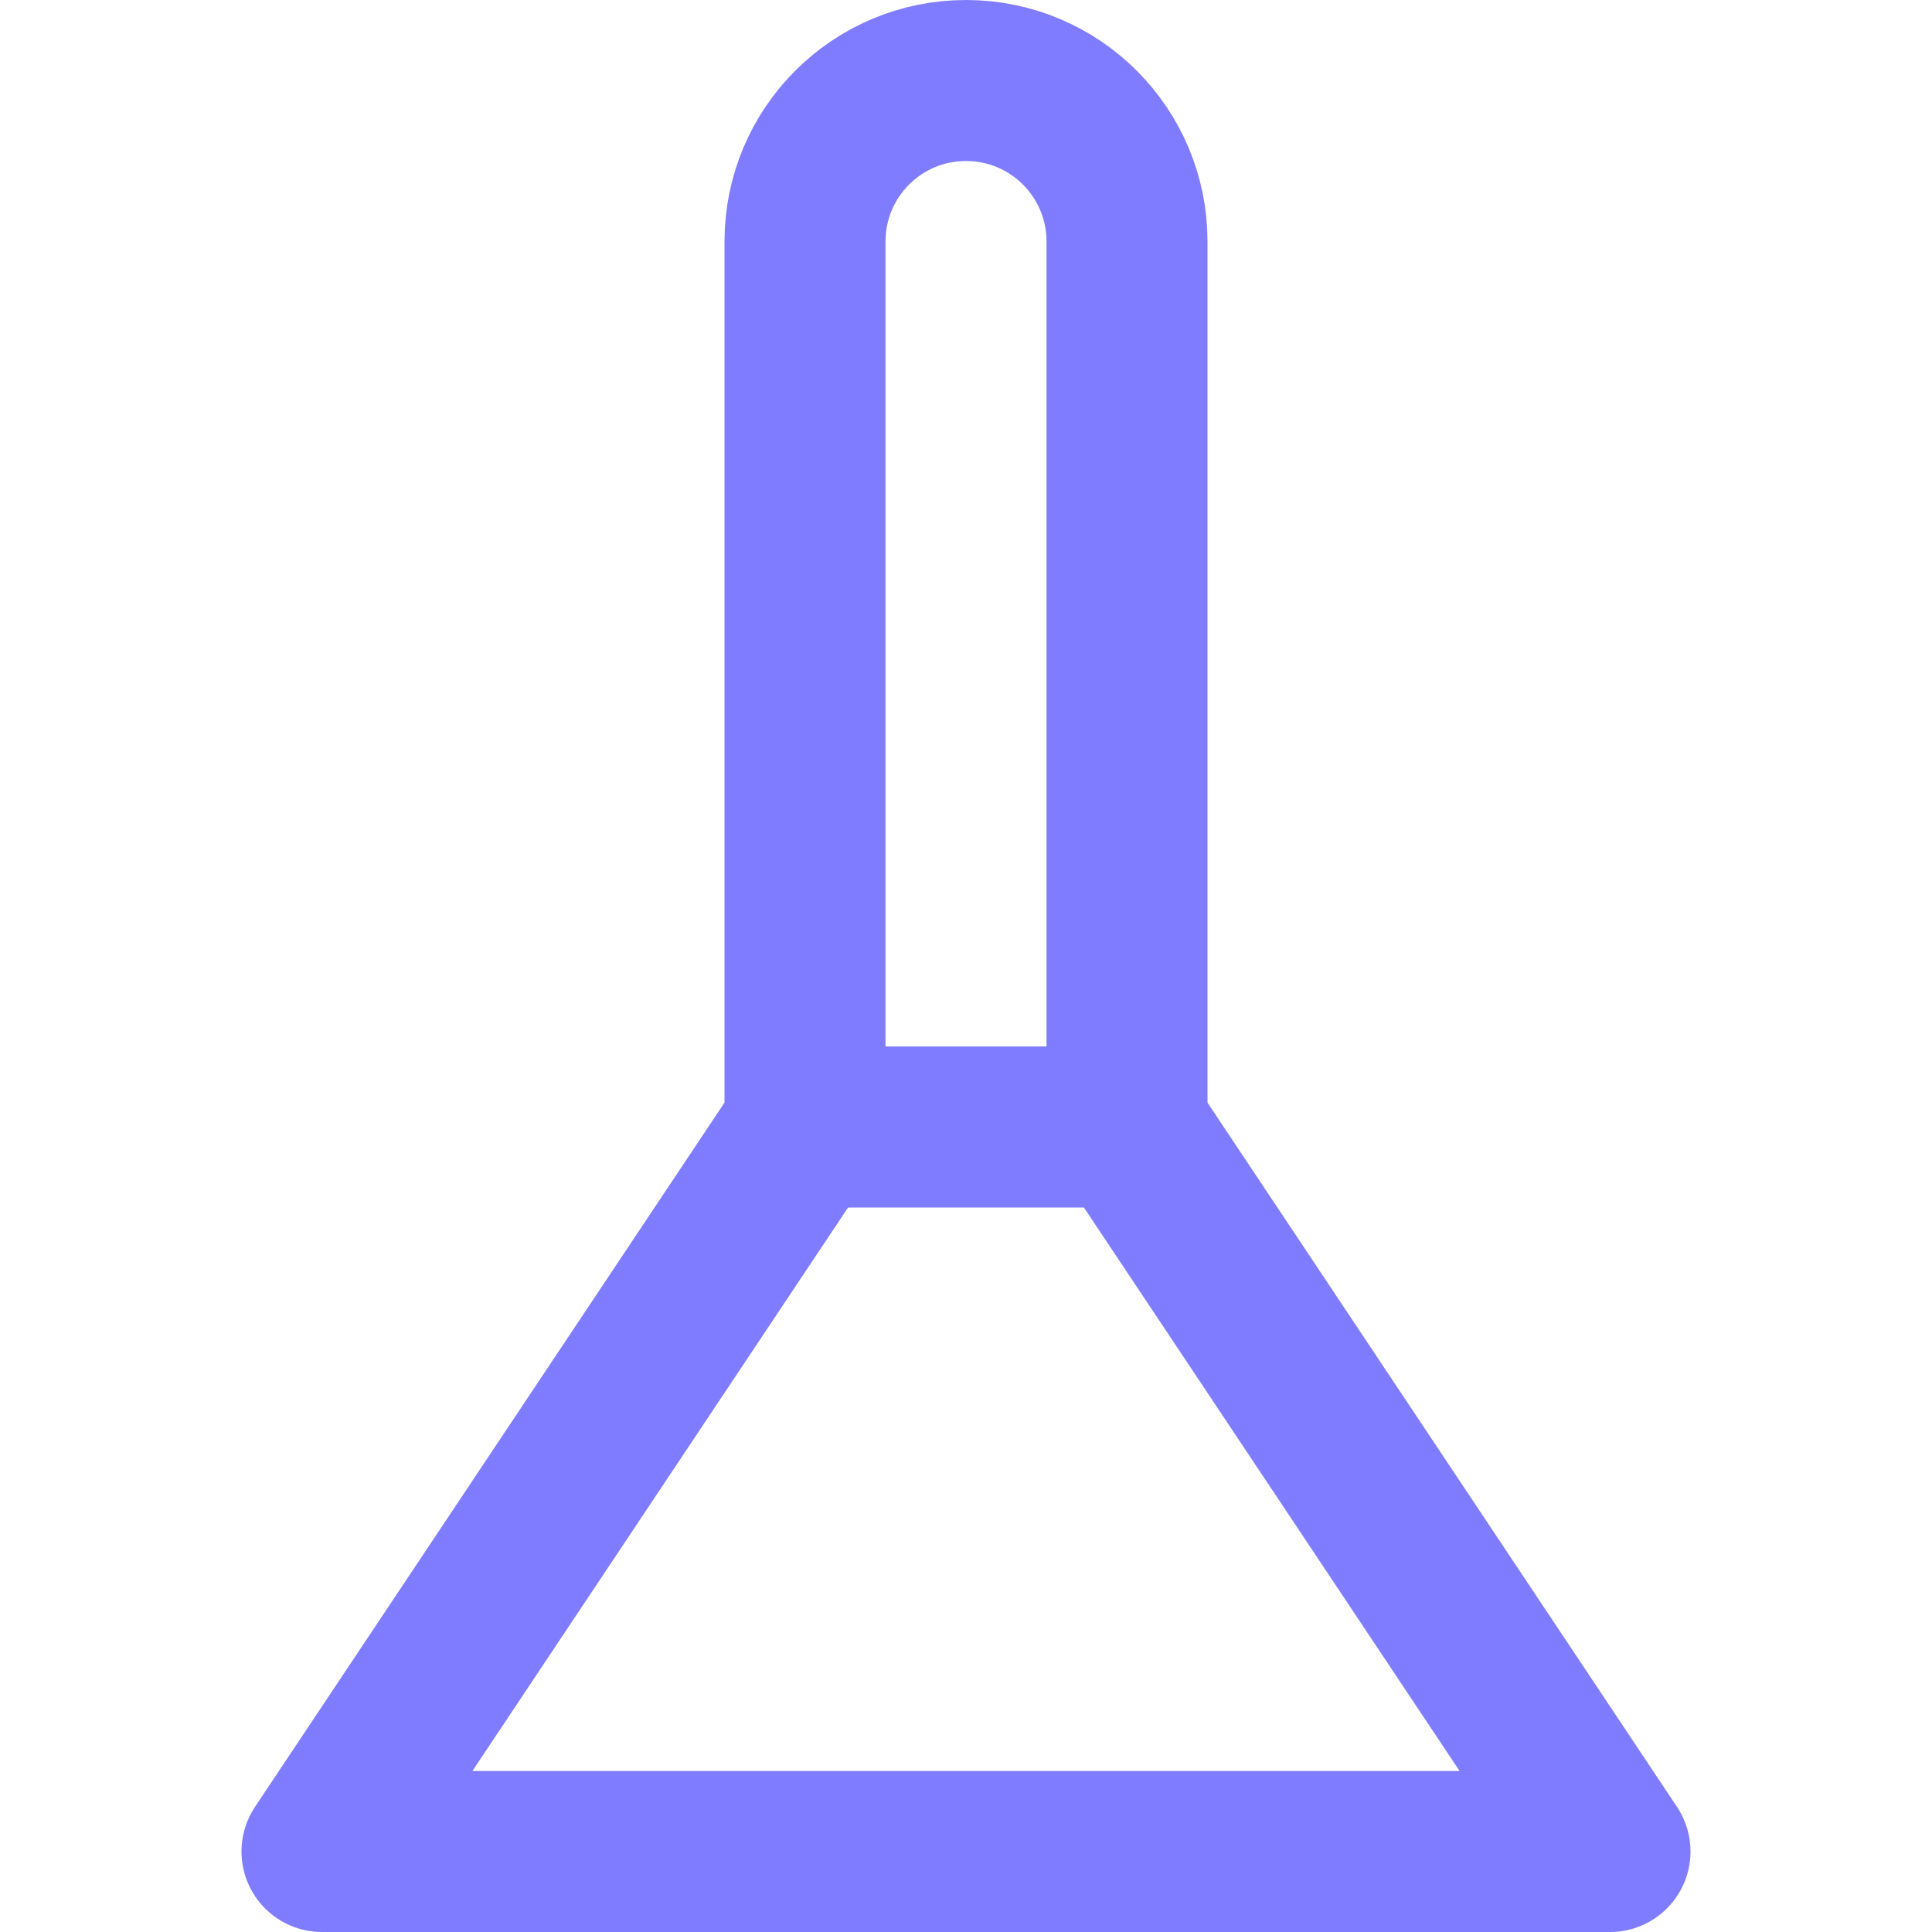<svg width="24" height="24" viewBox="0 0 24 24" fill="none" xmlns="http://www.w3.org/2000/svg">
<path d="M10 14H14" stroke="#7F7CFF" stroke-width="2" stroke-miterlimit="10" stroke-linecap="round" stroke-linejoin="round"/>
<path d="M14 14V3C14 1.895 13.105 1 12 1C10.895 1 10 1.895 10 3V14L4 23H20L14 14Z" stroke="#7F7CFF" stroke-width="2" stroke-miterlimit="10" stroke-linecap="round" stroke-linejoin="round"/>
</svg>
